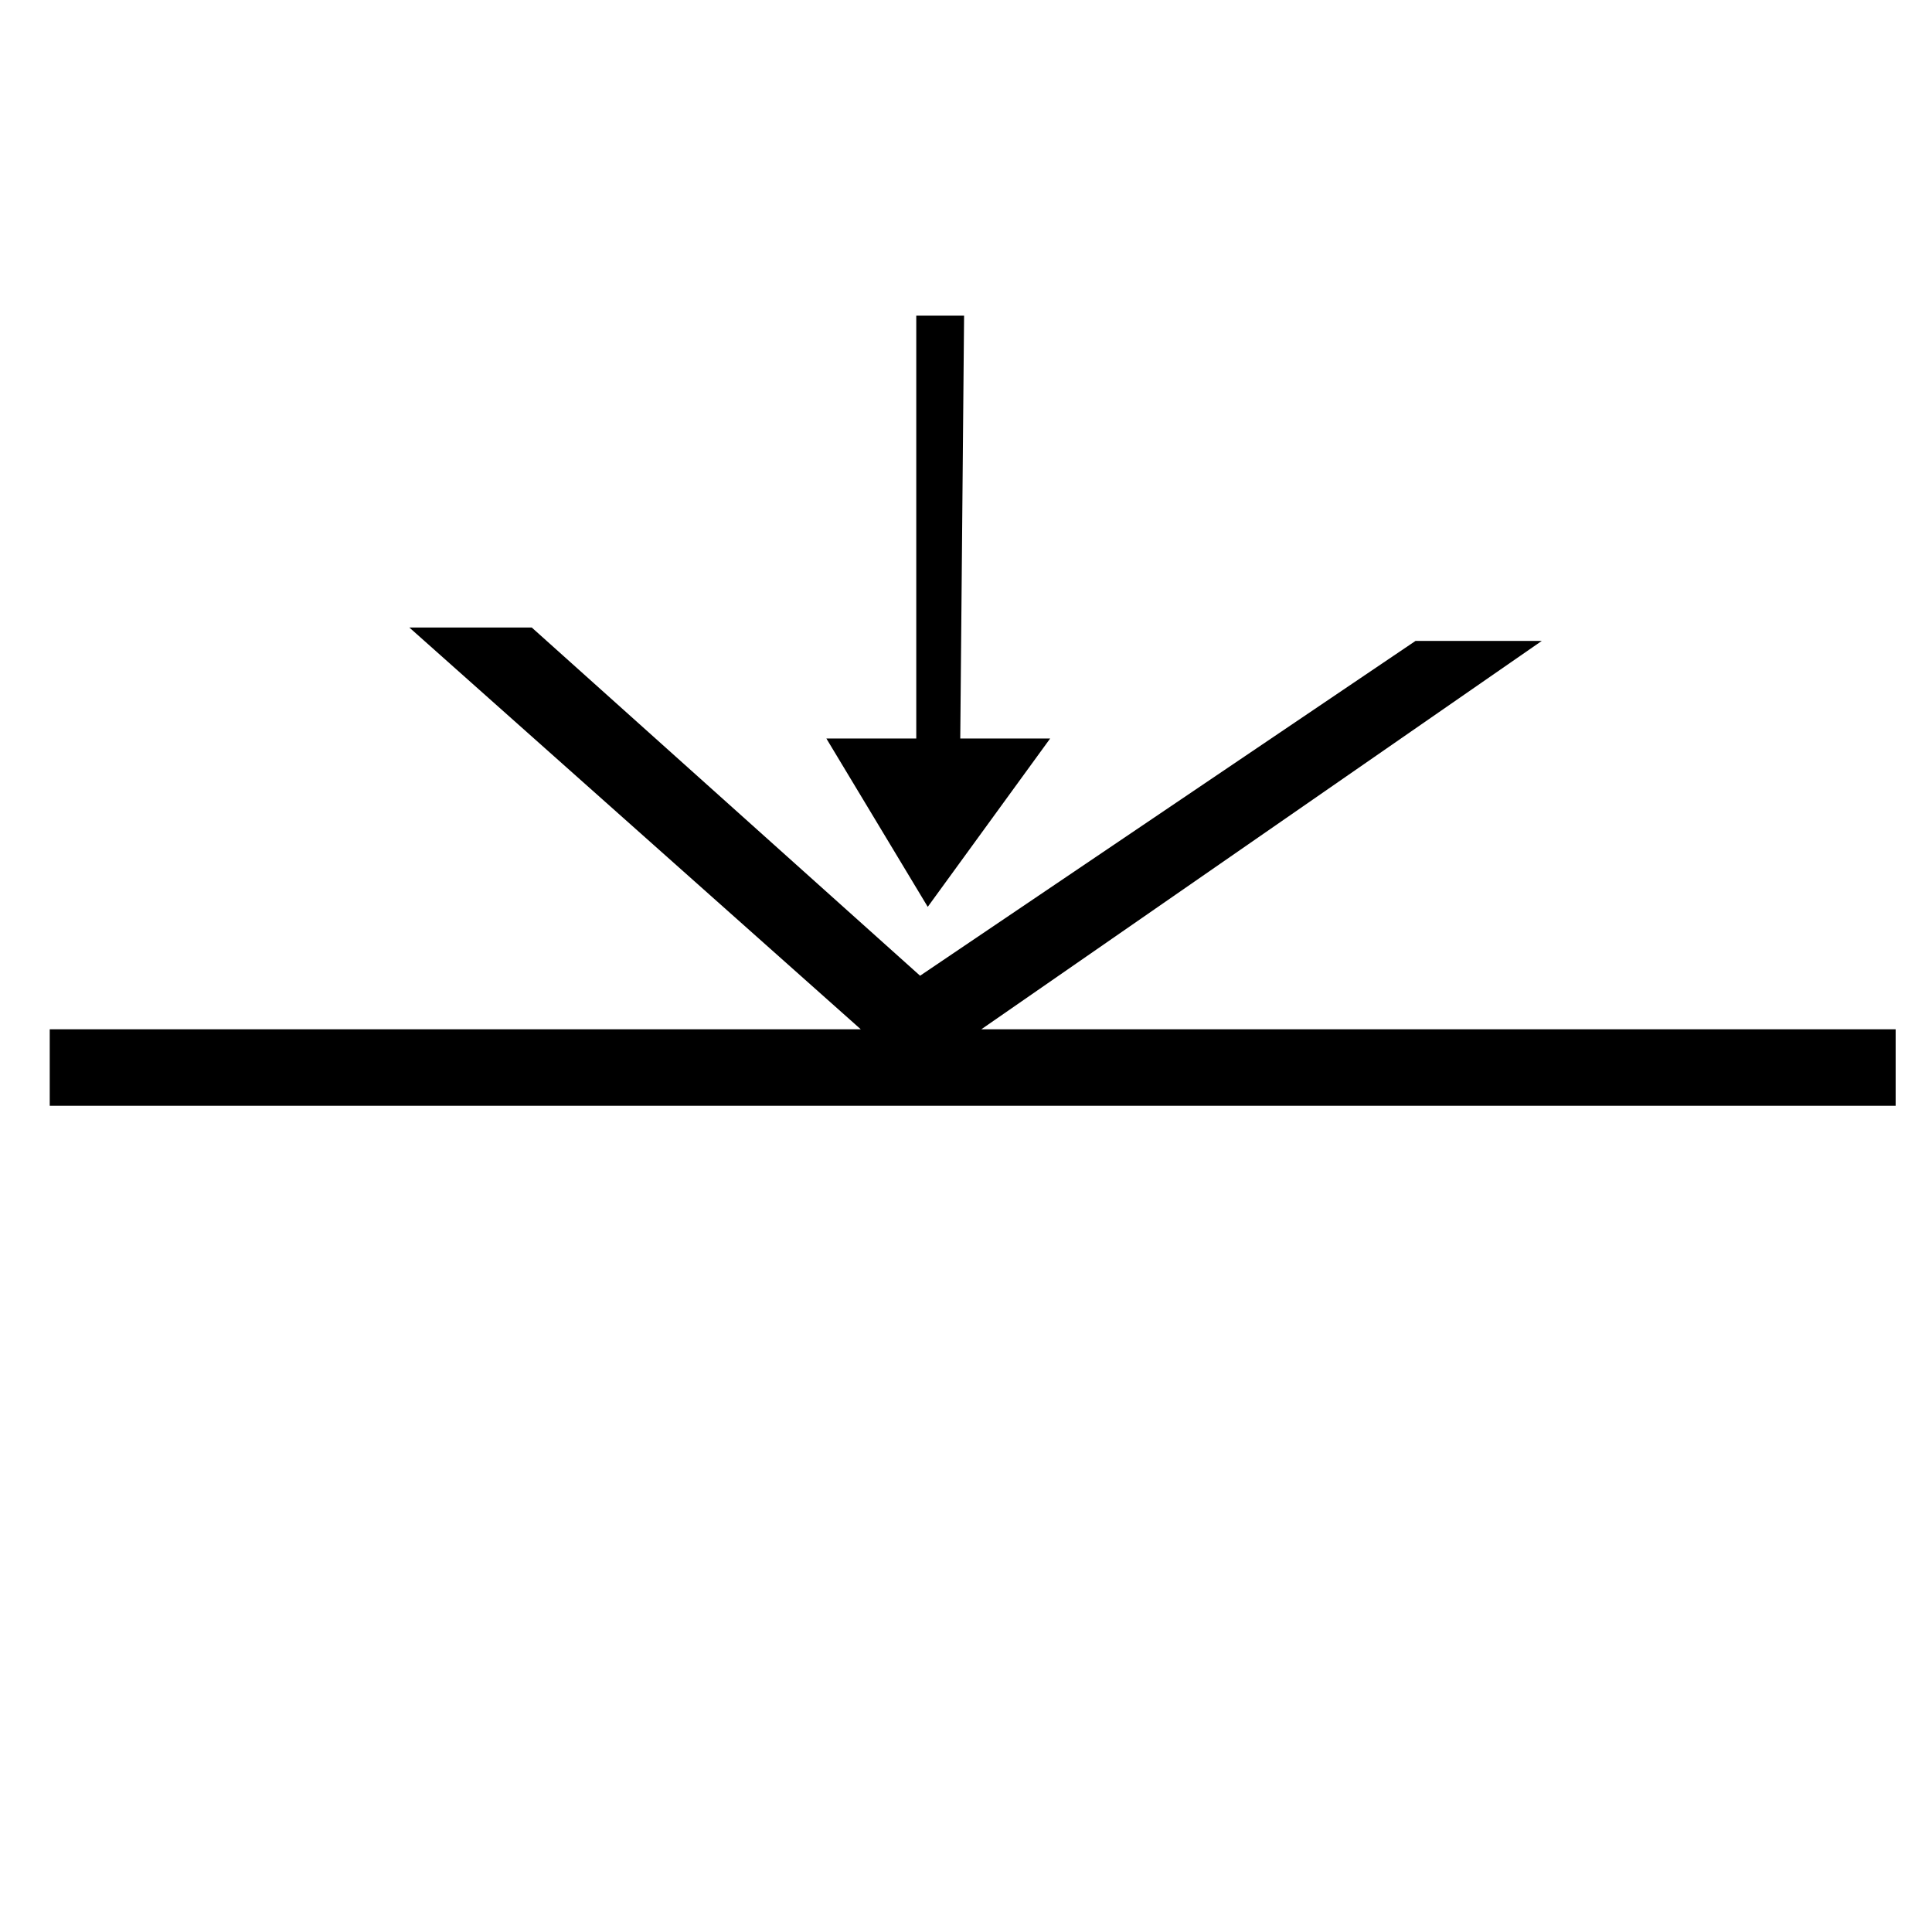<?xml version="1.0" standalone="no"?>
<!DOCTYPE svg PUBLIC "-//W3C//DTD SVG 1.1//EN" "http://www.w3.org/Graphics/SVG/1.1/DTD/svg11.dtd" >
<svg xmlns="http://www.w3.org/2000/svg" xmlns:xlink="http://www.w3.org/1999/xlink" version="1.1" viewBox="-10 0 1010 1000">
   <path fill="currentColor"
d="M981 538v40h-965v-40h424l-236 -210h64l203 182l259 -175h66l-293 203h478zM494 165l-2 221h47l-64 88l-53 -88h47v-221h25z" />
</svg>
